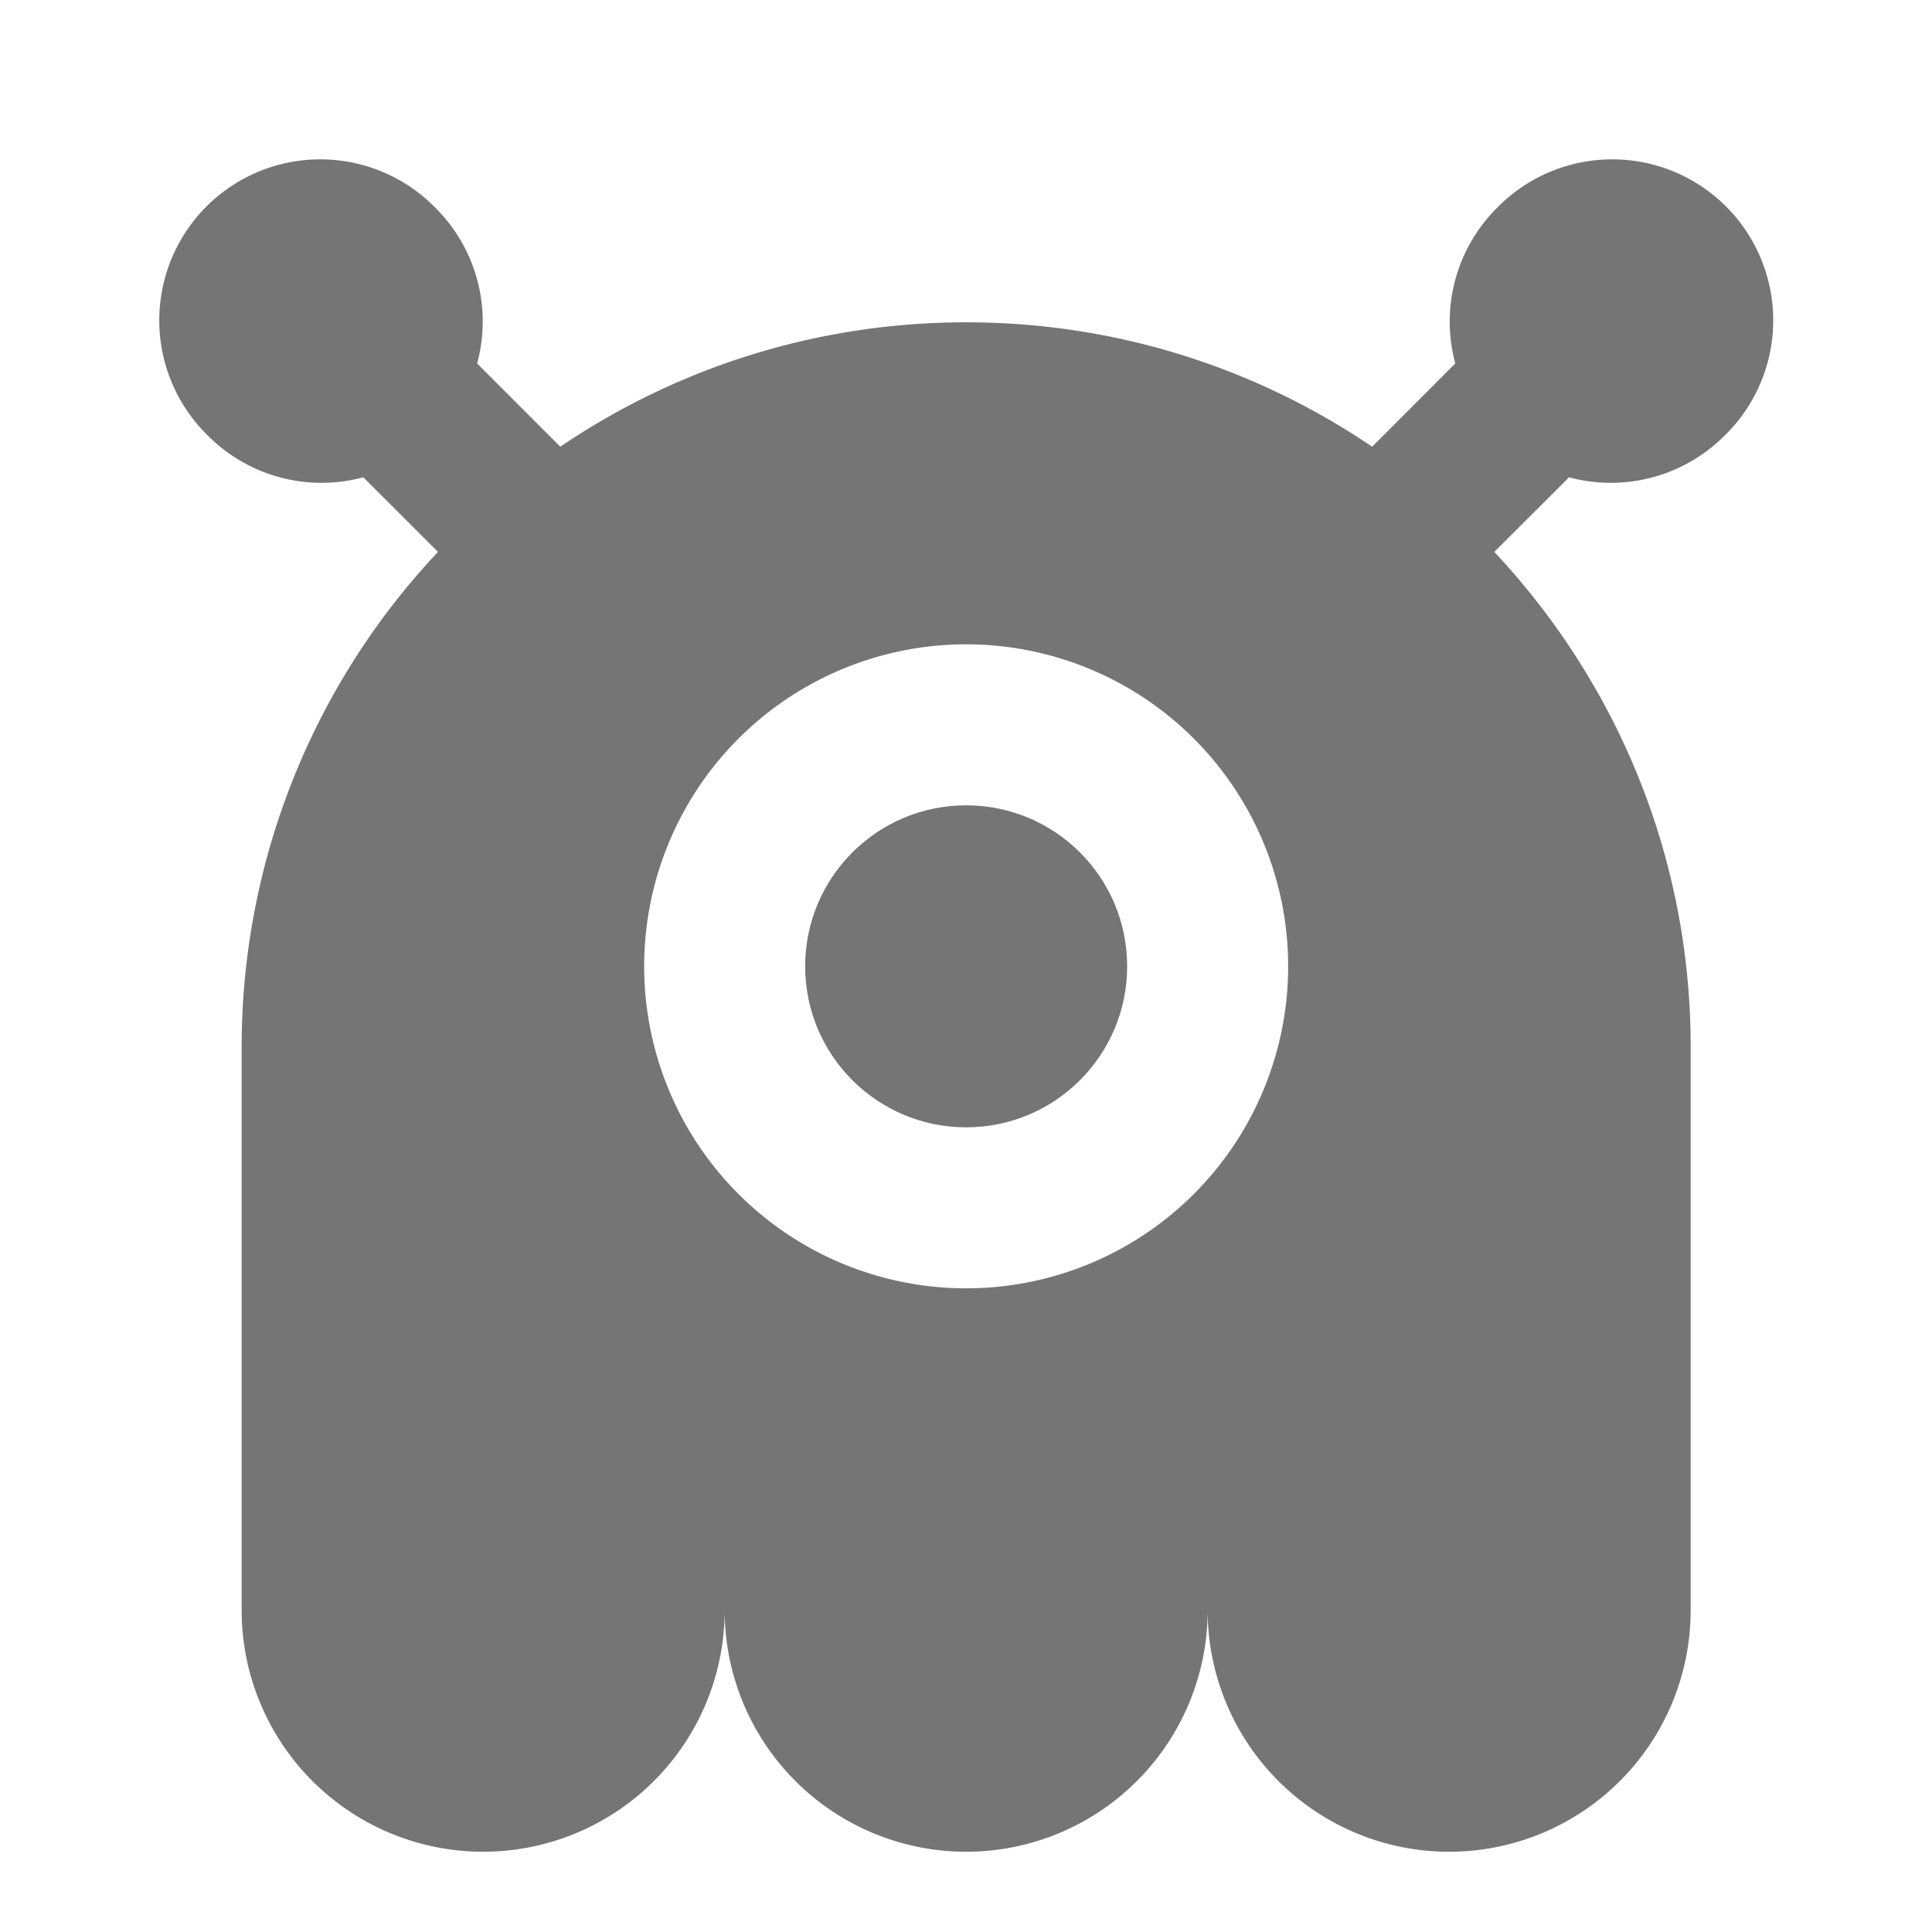 <svg xmlns="http://www.w3.org/2000/svg" width="24" height="24"><path fill="none" d="M0 0h24v24H0z"/><g fill="#757575"><circle cx="12.002" cy="12.004" r="2"/><path d="M21.417 5.418a2 2 0 1 0-2.828-2.828 1.992 1.992 0 0 0-.511 1.925l-1.033 1.034c-1.438-.975-3.174-1.545-5.042-1.545s-3.604.57-5.043 1.545L5.927 4.515a1.989 1.989 0 0 0-.51-1.925 2 2 0 1 0-2.828 2.828 1.992 1.992 0 0 0 1.924.511l.928.927a8.964 8.964 0 0 0-2.439 6.147v7a3 3 0 0 0 6 0 3 3 0 0 0 6 0 3 3 0 0 0 6 0v-7c0-2.38-.931-4.537-2.439-6.147l.928-.927a1.996 1.996 0 0 0 1.926-.511zm-9.415 10.586a4 4 0 1 1 0-8 4 4 0 0 1 0 8z"/></g></svg>